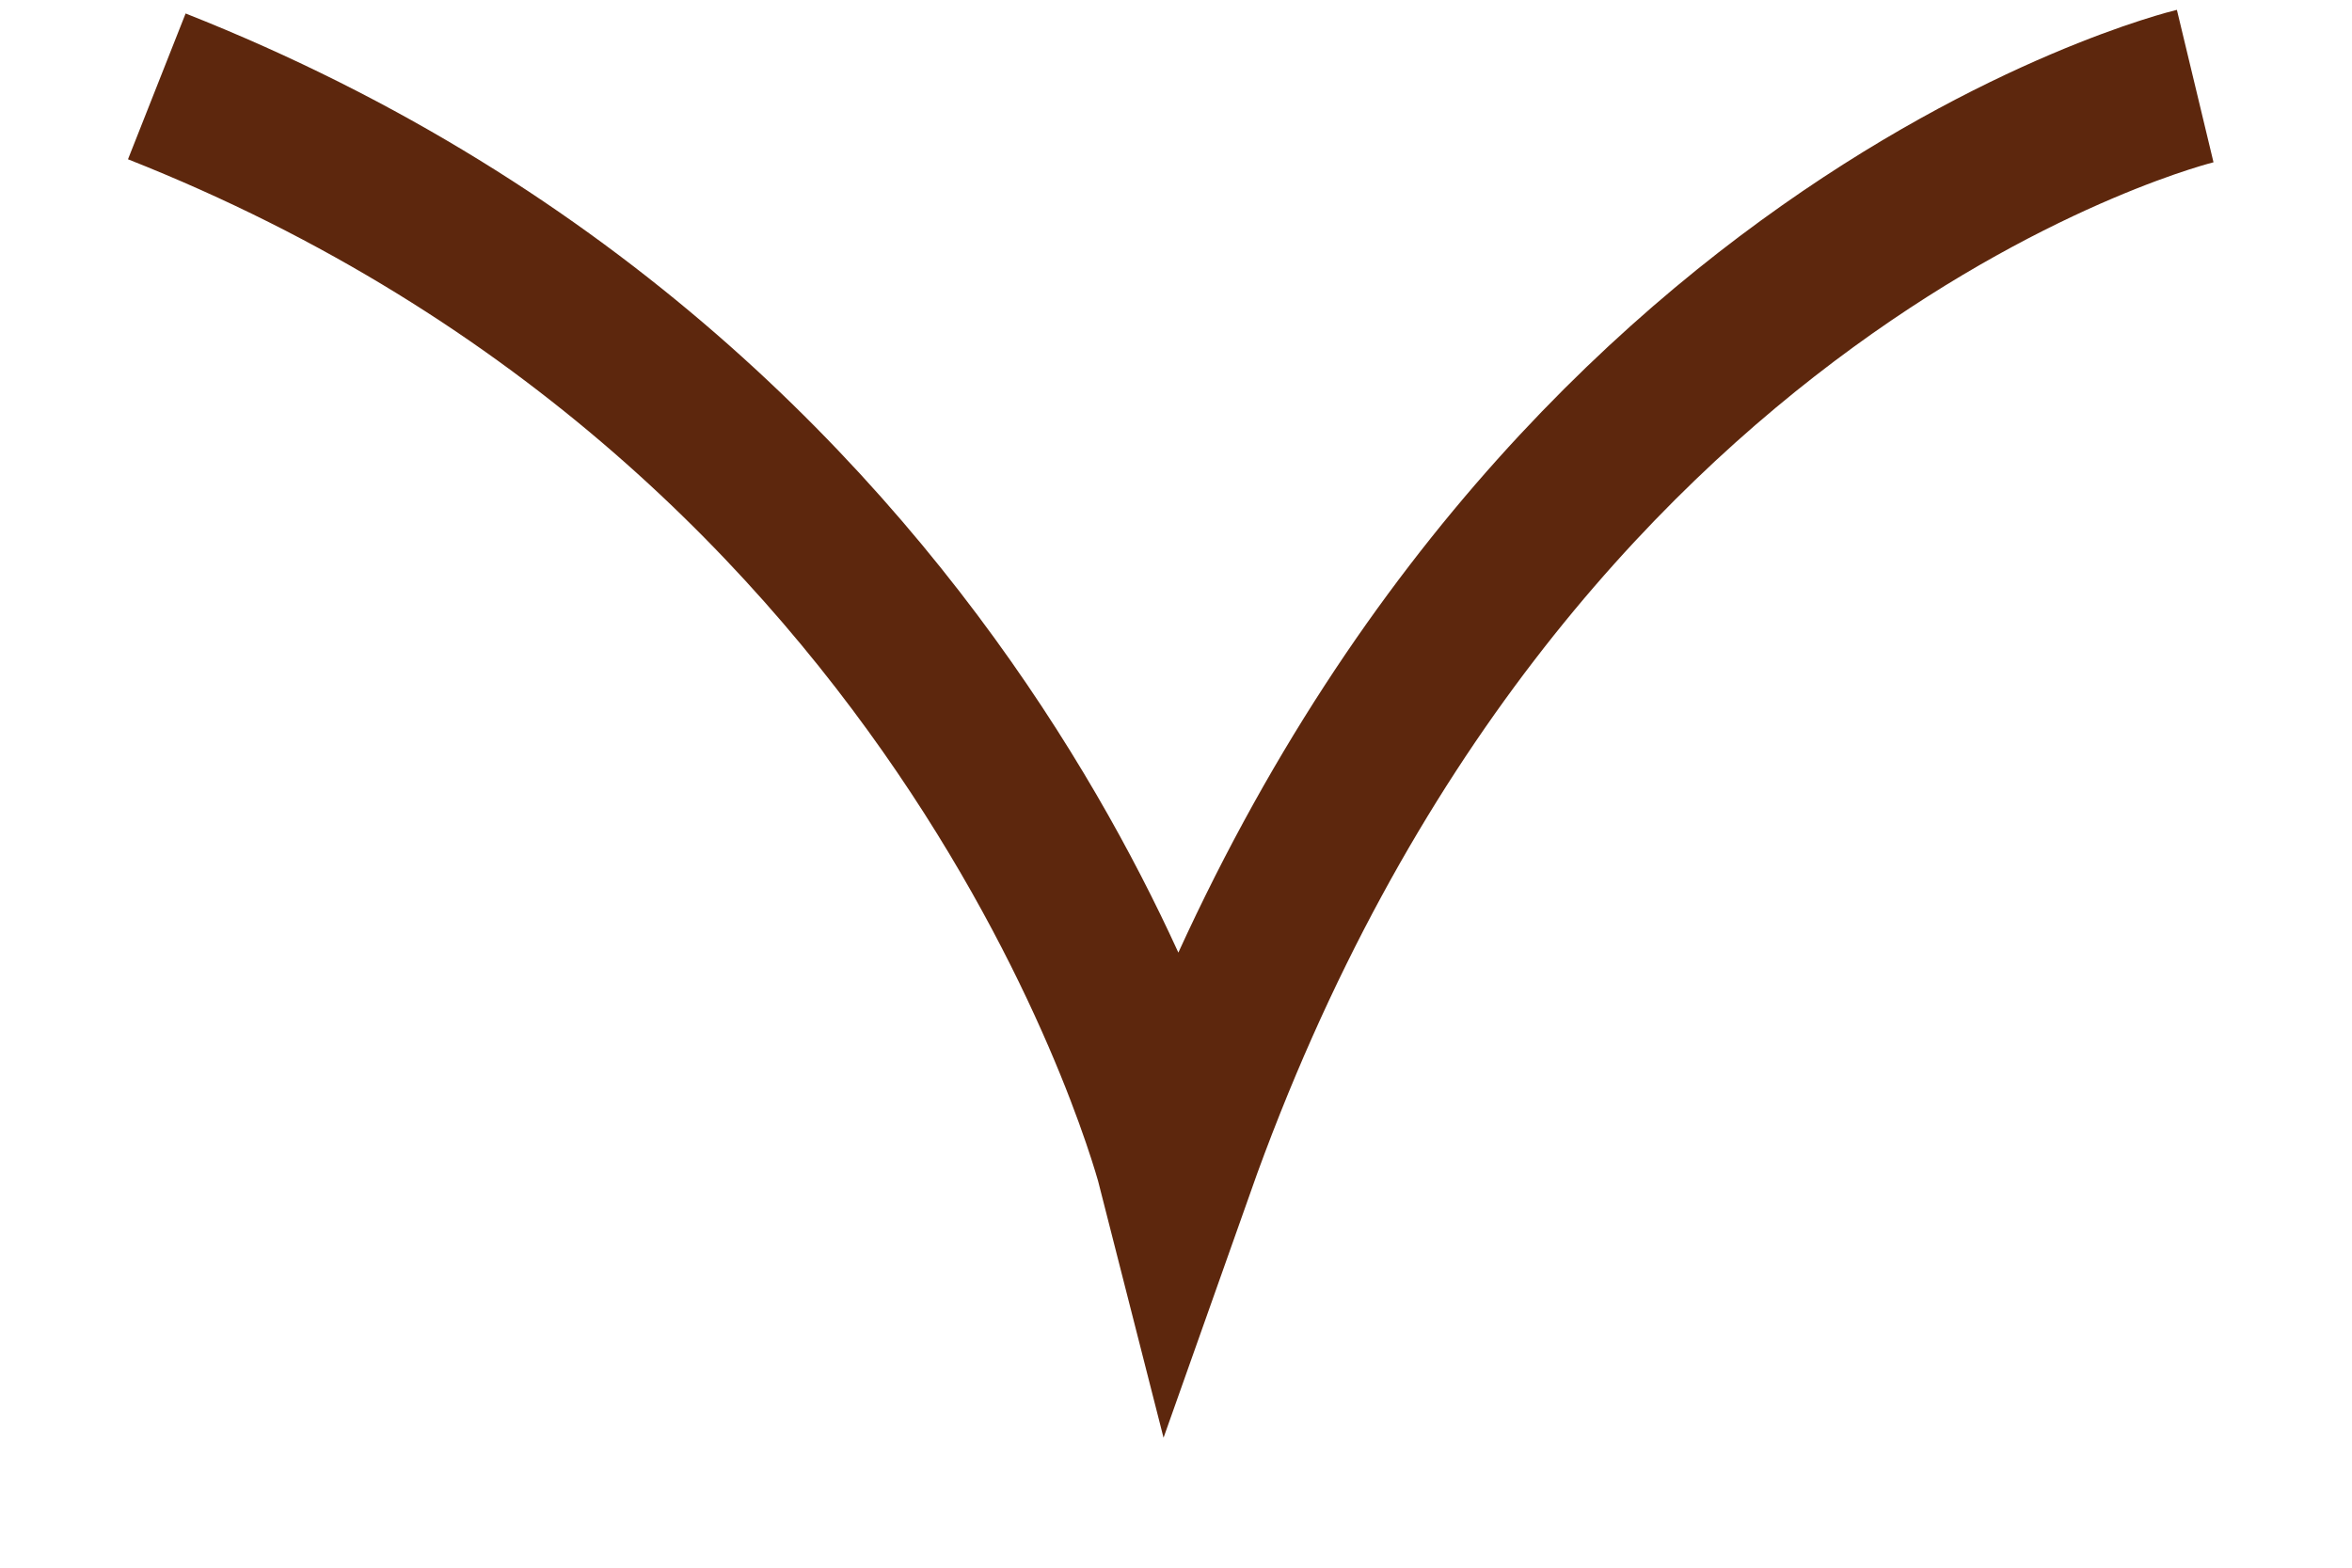 <svg width="15" height="10" viewBox="0 0 15 10" fill="none" xmlns="http://www.w3.org/2000/svg">
<path d="M14 0.549C14 0.549 9.565 1.614 7.499 7.451C7.499 7.451 6.274 2.635 1 0.551" stroke="#5D270D" stroke-miterlimit="10"/>
</svg>